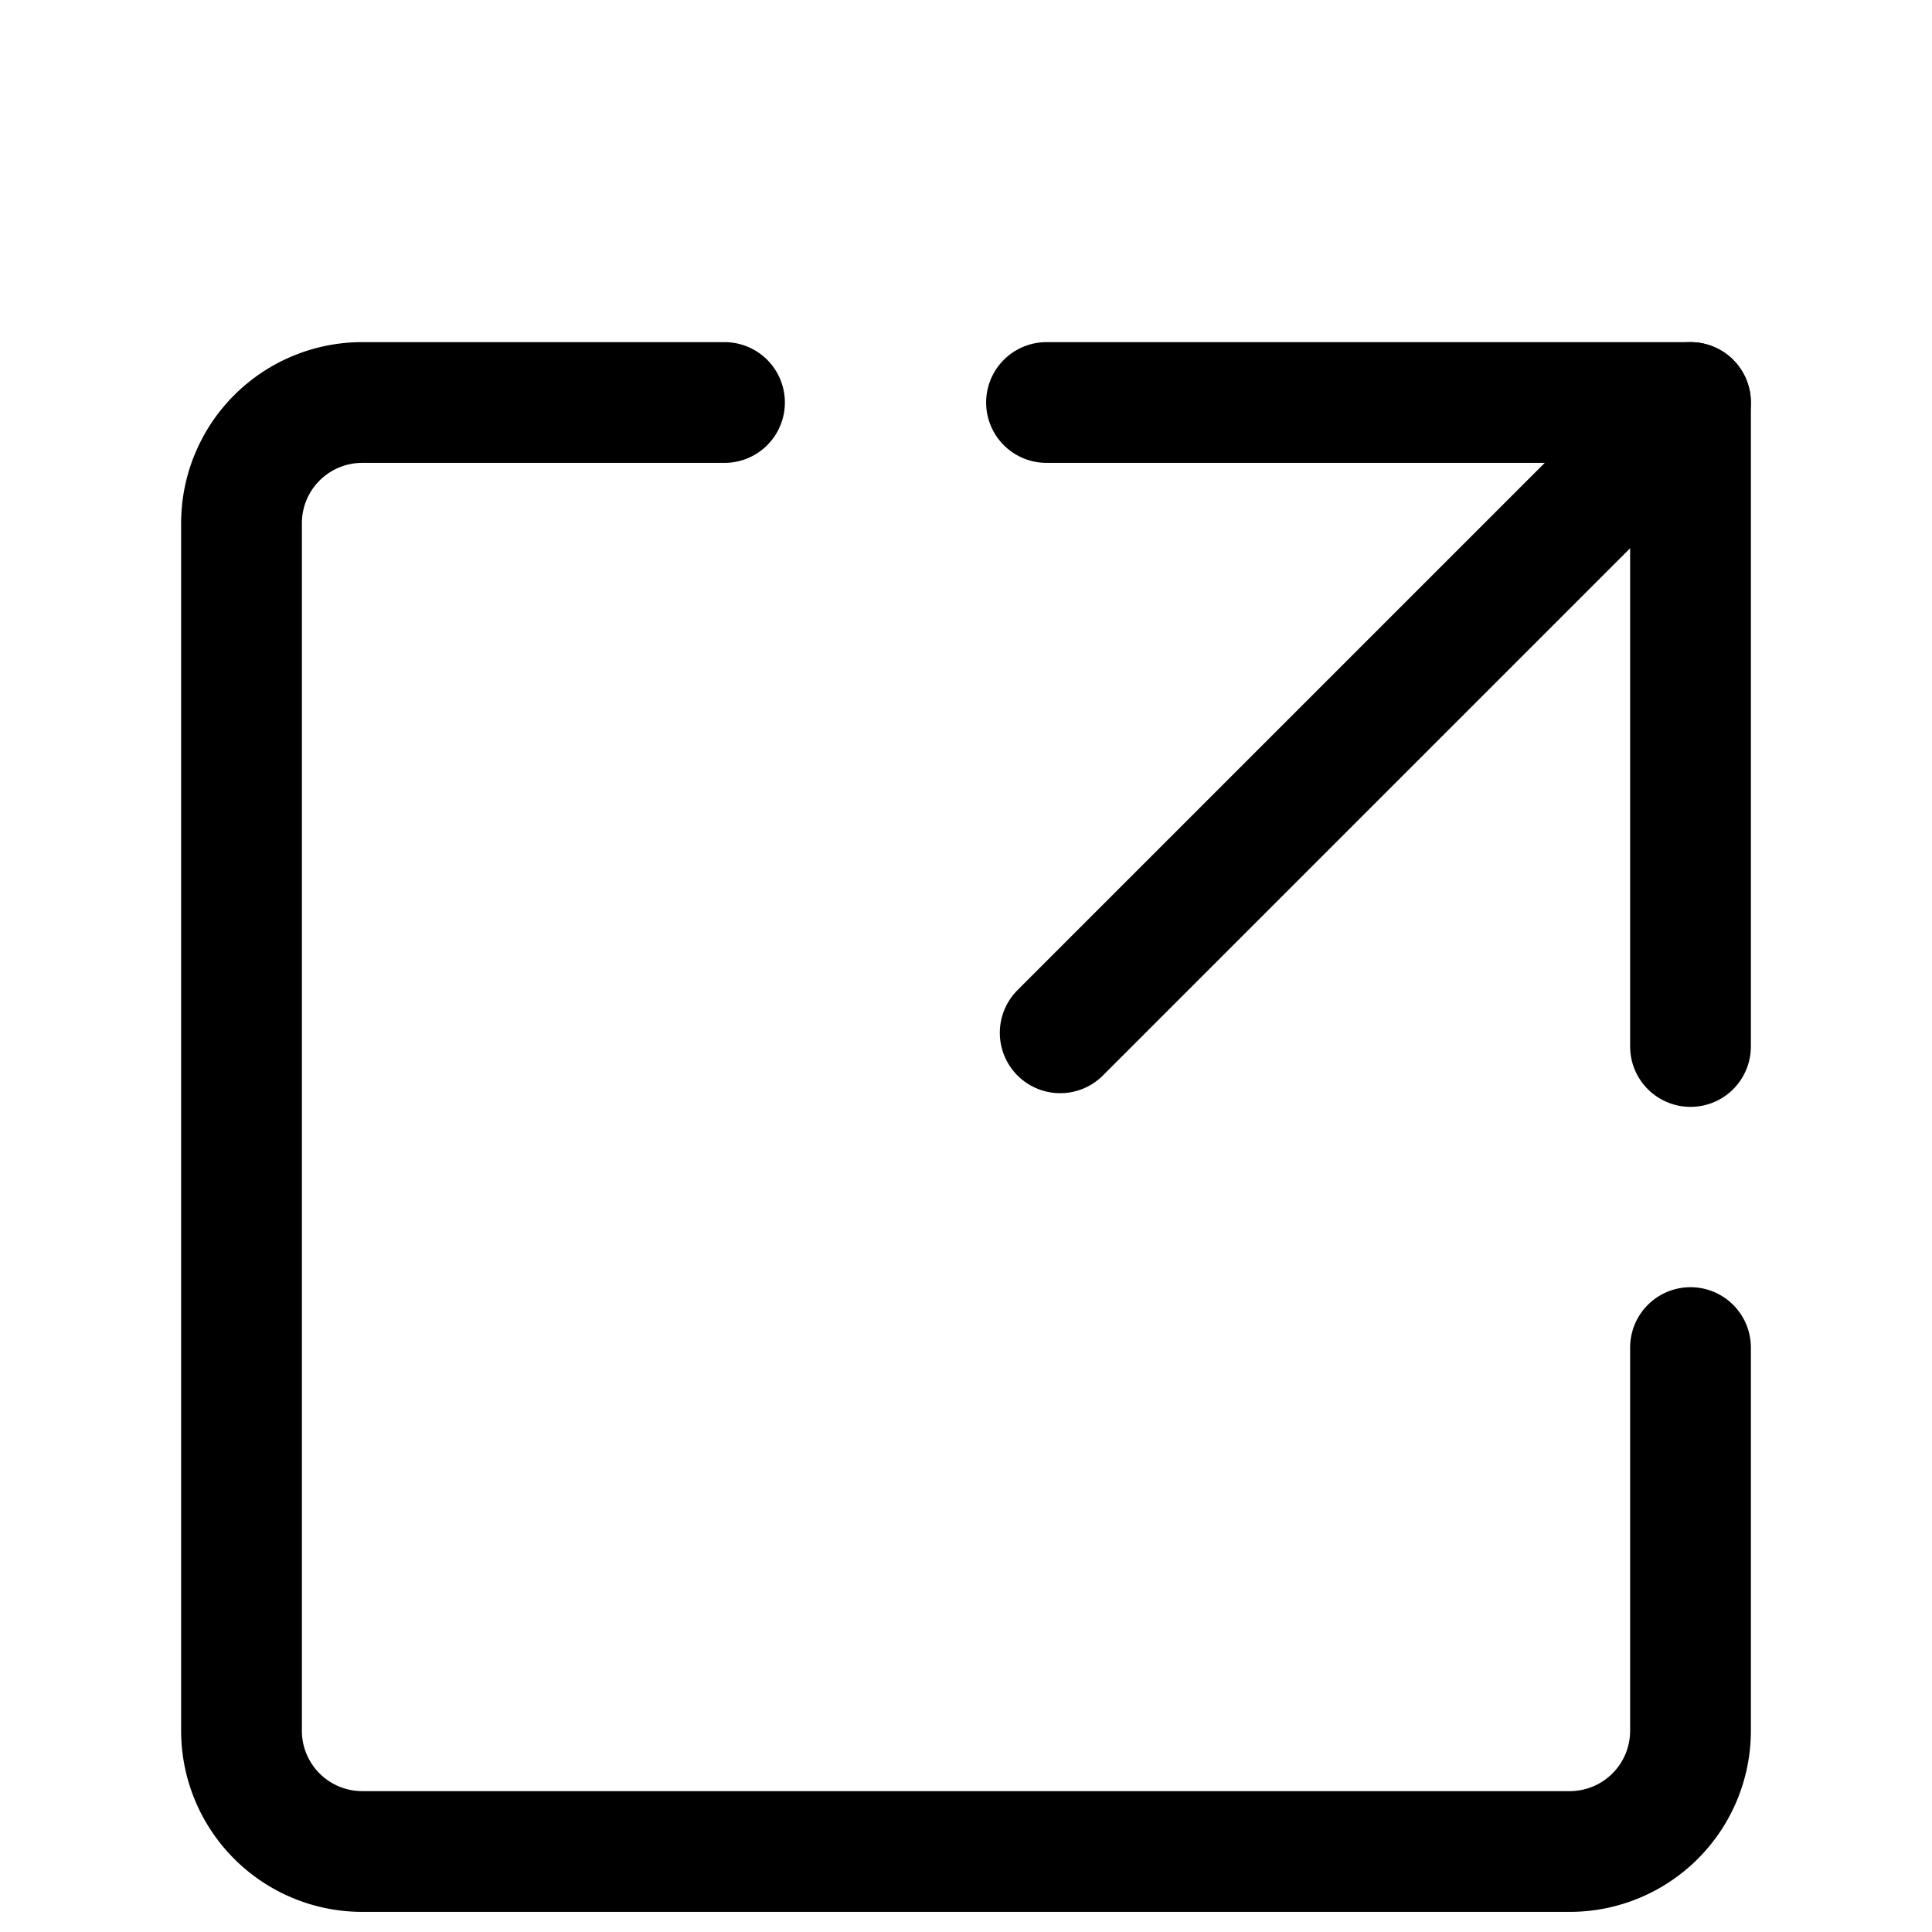 <svg   viewBox="0 0 24 24">
    <g fill="none" stroke-linecap="round" stroke-linejoin="round" stroke-width="1.5" transform="translate(0,2)">
        <path d="M13,3h8v8" stroke="currentColor" />
        <path stroke="currentColor" d="M21,14.74V19.5A1.5,1.5,0,0,1,19.5,21H4.5A1.5,1.5,0,0,1,3,19.5V4.5A1.5,1.5,0,0,1,4.5,3H9" />
        <path d="M13.17,10.83,21,3" stroke="currentColor" />
    </g>
</svg>